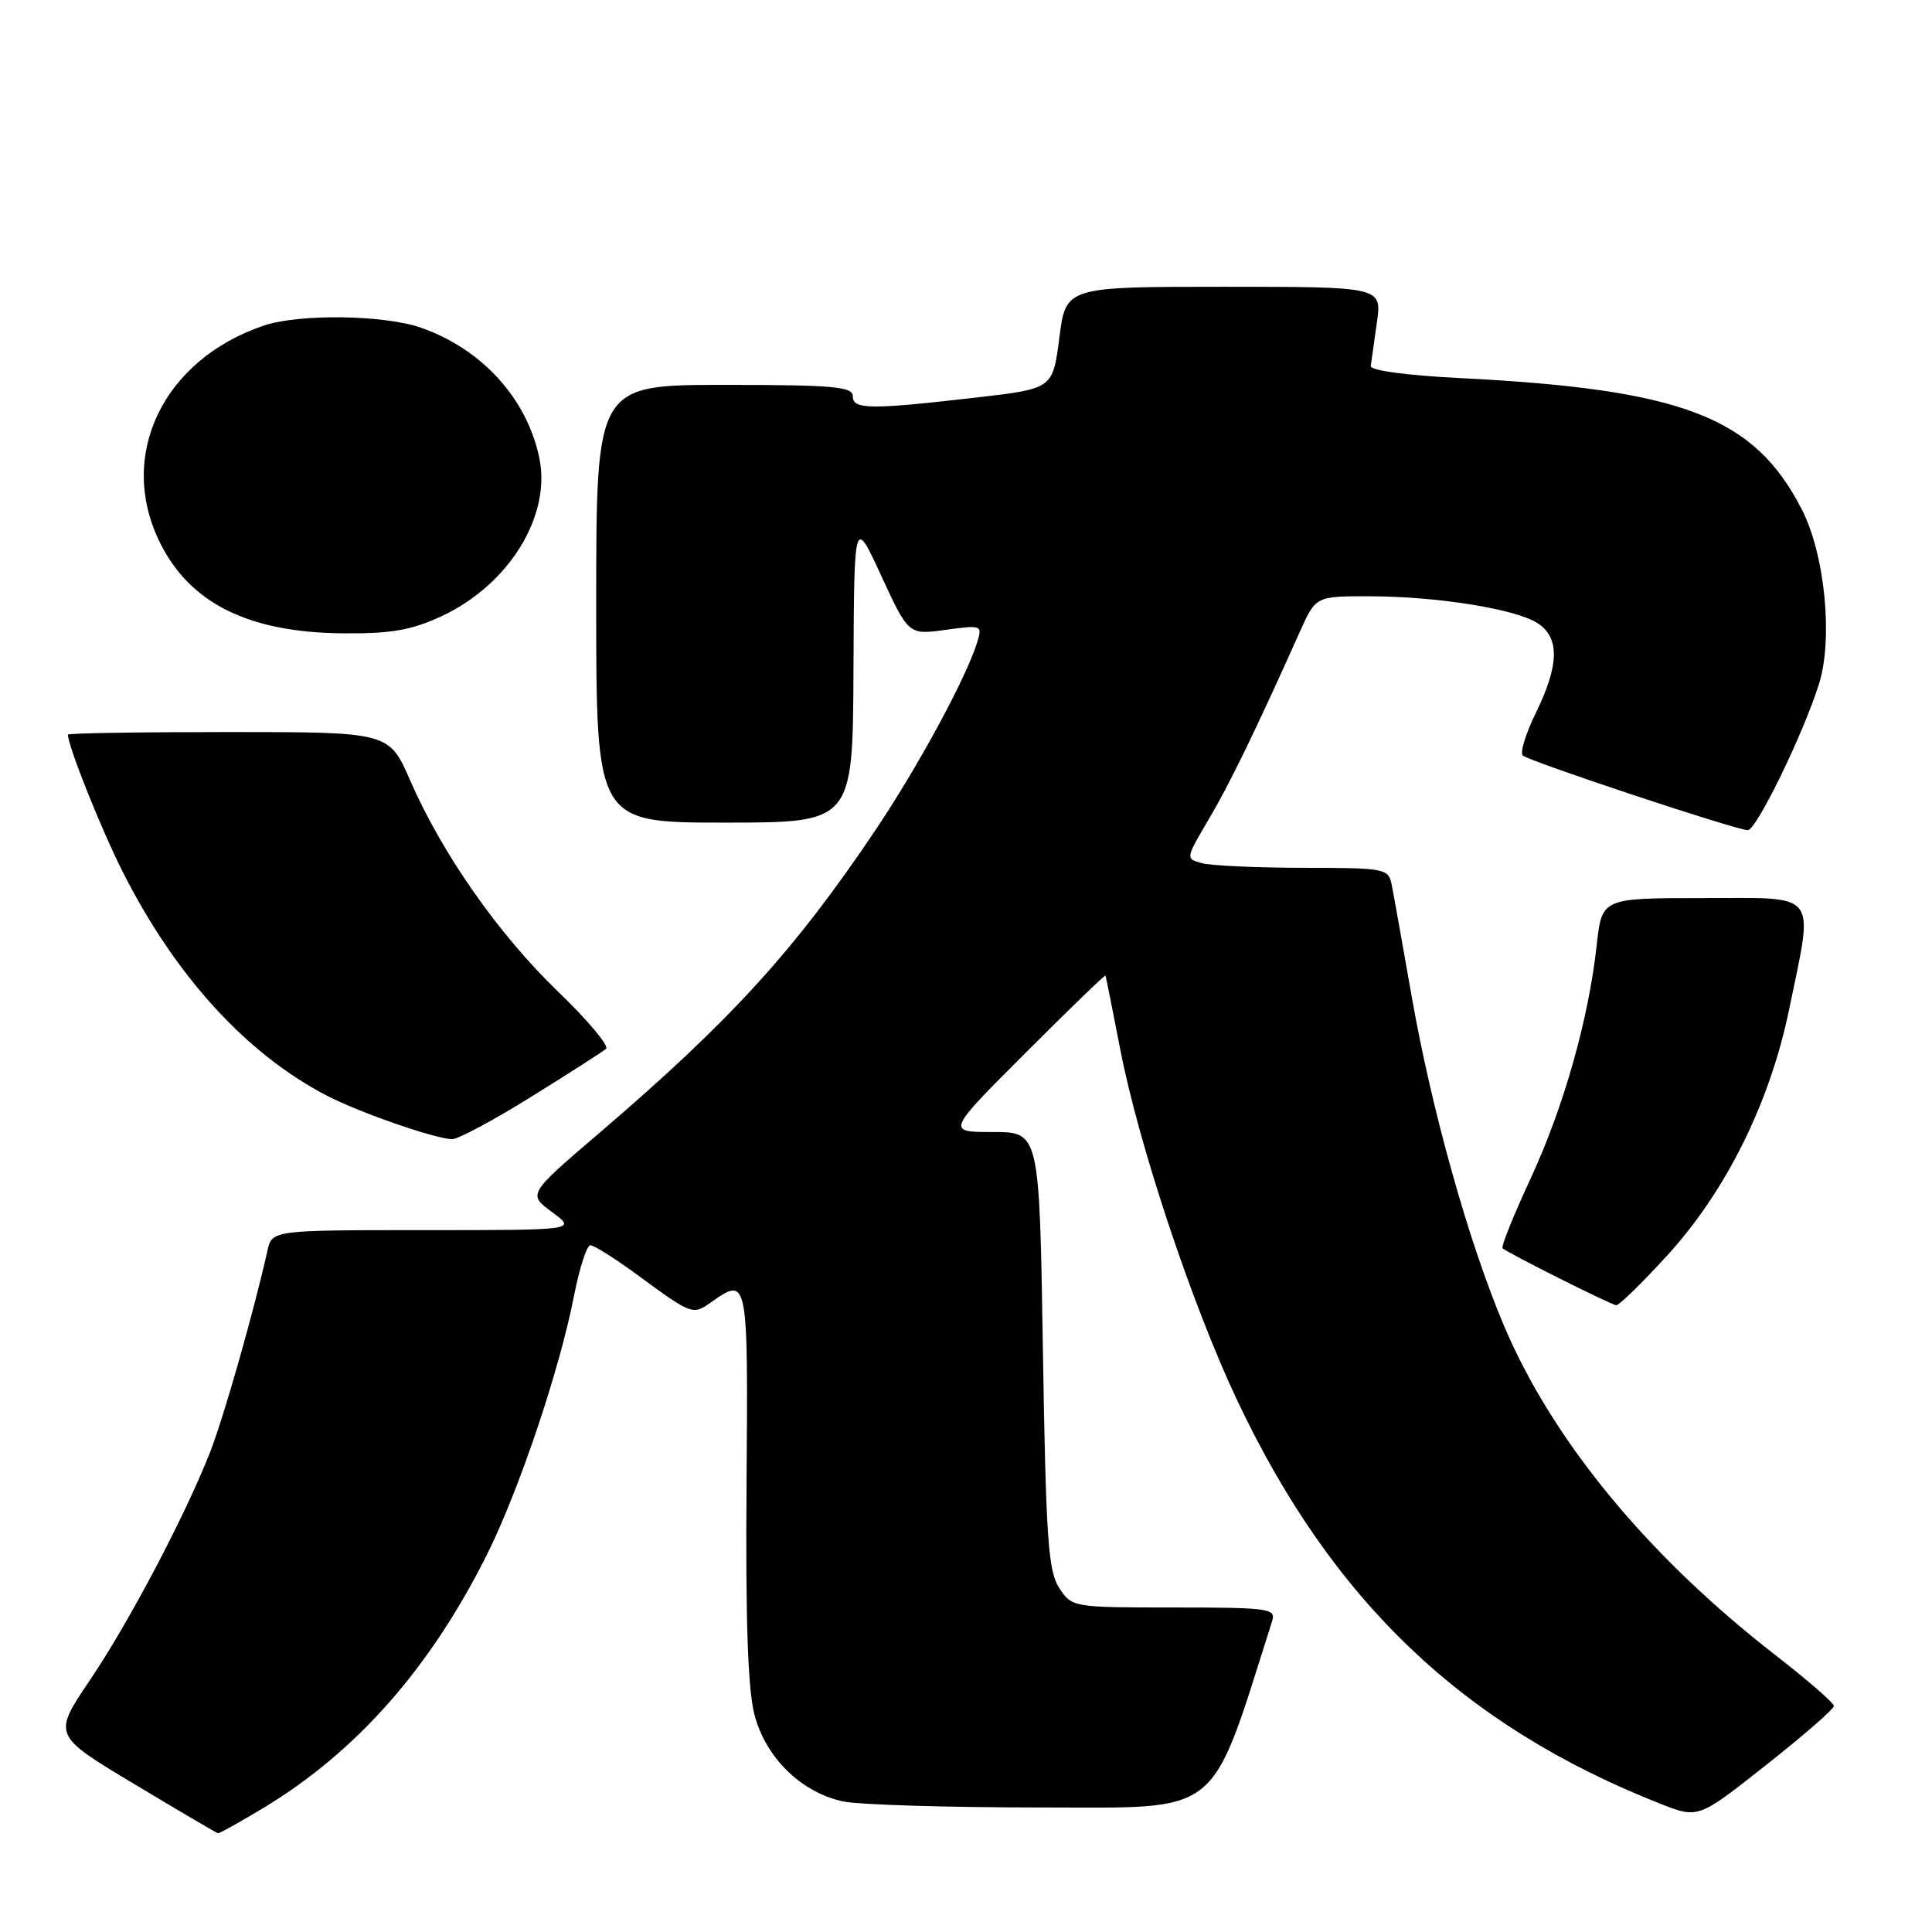 <?xml version="1.0" encoding="UTF-8" standalone="no"?>
<!DOCTYPE svg PUBLIC "-//W3C//DTD SVG 1.1//EN" "http://www.w3.org/Graphics/SVG/1.1/DTD/svg11.dtd" >
<svg xmlns="http://www.w3.org/2000/svg" xmlns:xlink="http://www.w3.org/1999/xlink" version="1.1" viewBox="0 0 256 256">
 <g >
 <path fill="currentColor"
d=" M 35.12 239.43 C 47.31 232.02 57.00 221.01 64.48 206.08 C 68.75 197.55 74.14 181.55 76.05 171.75 C 76.78 168.04 77.75 165.00 78.23 165.00 C 78.70 165.00 81.43 166.72 84.29 168.81 C 91.72 174.26 91.77 174.28 94.22 172.56 C 99.12 169.12 99.13 169.16 98.92 196.75 C 98.78 214.81 99.10 223.92 99.98 227.25 C 101.48 232.93 106.20 237.53 111.73 238.70 C 113.80 239.14 125.58 239.50 137.91 239.50 C 162.21 239.50 160.20 241.11 168.58 214.75 C 169.09 213.14 168.03 213.00 155.59 213.00 C 142.12 213.00 142.04 212.98 140.35 210.41 C 138.89 208.18 138.59 203.90 138.19 178.91 C 137.73 150.00 137.73 150.00 131.56 150.00 C 125.40 150.00 125.40 150.00 135.88 139.52 C 141.65 133.75 146.42 129.14 146.48 129.27 C 146.54 129.39 147.42 133.78 148.43 139.00 C 150.87 151.62 157.91 172.78 163.88 185.44 C 176.47 212.12 193.82 228.68 220.01 239.01 C 225.03 240.98 225.03 240.98 234.01 233.88 C 238.96 229.98 243.00 226.45 243.00 226.05 C 243.00 225.65 239.51 222.62 235.25 219.31 C 218.32 206.17 205.72 190.87 199.27 175.63 C 194.60 164.59 189.69 147.07 187.05 132.00 C 185.84 125.12 184.66 118.49 184.41 117.25 C 183.98 115.08 183.57 115.00 172.73 114.99 C 166.55 114.98 160.51 114.71 159.29 114.38 C 157.08 113.79 157.08 113.79 160.12 108.64 C 162.90 103.96 166.45 96.64 172.22 83.75 C 174.34 79.00 174.34 79.00 181.42 79.01 C 190.42 79.02 200.84 80.69 203.75 82.58 C 206.69 84.50 206.61 88.12 203.50 94.48 C 202.16 97.22 201.38 99.75 201.78 100.11 C 202.67 100.90 230.08 110.00 231.59 110.00 C 232.74 110.00 238.96 97.23 241.03 90.61 C 242.91 84.61 241.81 73.47 238.75 67.50 C 232.46 55.23 222.99 51.59 193.50 50.10 C 186.42 49.75 181.55 49.09 181.63 48.50 C 181.70 47.95 182.07 45.36 182.44 42.75 C 183.12 38.00 183.12 38.00 162.18 38.00 C 141.23 38.00 141.23 38.00 140.37 44.75 C 139.50 51.50 139.50 51.50 129.50 52.66 C 115.24 54.30 113.00 54.28 113.00 52.50 C 113.00 51.23 110.44 51.00 96.00 51.00 C 79.00 51.00 79.00 51.00 79.00 80.00 C 79.00 109.00 79.00 109.00 96.00 109.00 C 113.00 109.00 113.00 109.00 113.09 88.75 C 113.18 68.50 113.18 68.50 116.78 76.32 C 120.39 84.13 120.39 84.13 125.29 83.46 C 130.11 82.80 130.19 82.83 129.47 85.14 C 128.00 89.88 121.60 101.67 115.92 110.12 C 105.26 125.97 96.76 135.29 79.41 150.13 C 69.93 158.24 69.93 158.24 73.16 160.62 C 76.39 163.00 76.39 163.00 56.21 163.00 C 36.04 163.00 36.04 163.00 35.43 165.75 C 33.68 173.62 29.62 187.89 27.85 192.39 C 24.49 200.93 17.13 214.90 11.92 222.62 C 6.99 229.92 6.99 229.92 17.75 236.37 C 23.66 239.92 28.67 242.87 28.87 242.91 C 29.07 242.96 31.88 241.39 35.12 239.43 Z  M 220.84 166.44 C 228.68 157.88 234.50 146.17 237.05 133.84 C 240.34 117.86 241.22 119.00 225.63 119.00 C 212.26 119.00 212.26 119.00 211.57 125.25 C 210.48 135.13 207.18 146.76 202.77 156.26 C 200.53 161.09 198.88 165.19 199.10 165.40 C 199.81 166.05 213.48 172.90 214.16 172.95 C 214.53 172.98 217.53 170.05 220.84 166.44 Z  M 70.39 145.33 C 75.40 142.22 79.86 139.36 80.30 138.98 C 80.75 138.60 77.89 135.19 73.95 131.40 C 66.02 123.75 58.58 113.12 54.34 103.39 C 51.55 97.00 51.55 97.00 30.28 97.00 C 18.57 97.00 9.00 97.15 9.00 97.34 C 9.00 98.84 13.38 109.81 16.25 115.50 C 23.24 129.36 32.71 139.72 43.43 145.24 C 47.73 147.45 57.54 150.86 59.89 150.95 C 60.66 150.98 65.38 148.45 70.39 145.33 Z  M 58.51 81.65 C 67.43 77.49 73.07 68.37 71.46 60.67 C 69.83 52.83 63.89 46.28 55.84 43.44 C 50.92 41.71 39.61 41.55 34.90 43.16 C 21.63 47.68 15.56 60.25 21.10 71.71 C 25.08 79.92 32.88 83.82 45.50 83.92 C 51.87 83.97 54.52 83.50 58.51 81.65 Z "/>
</g>
</svg>